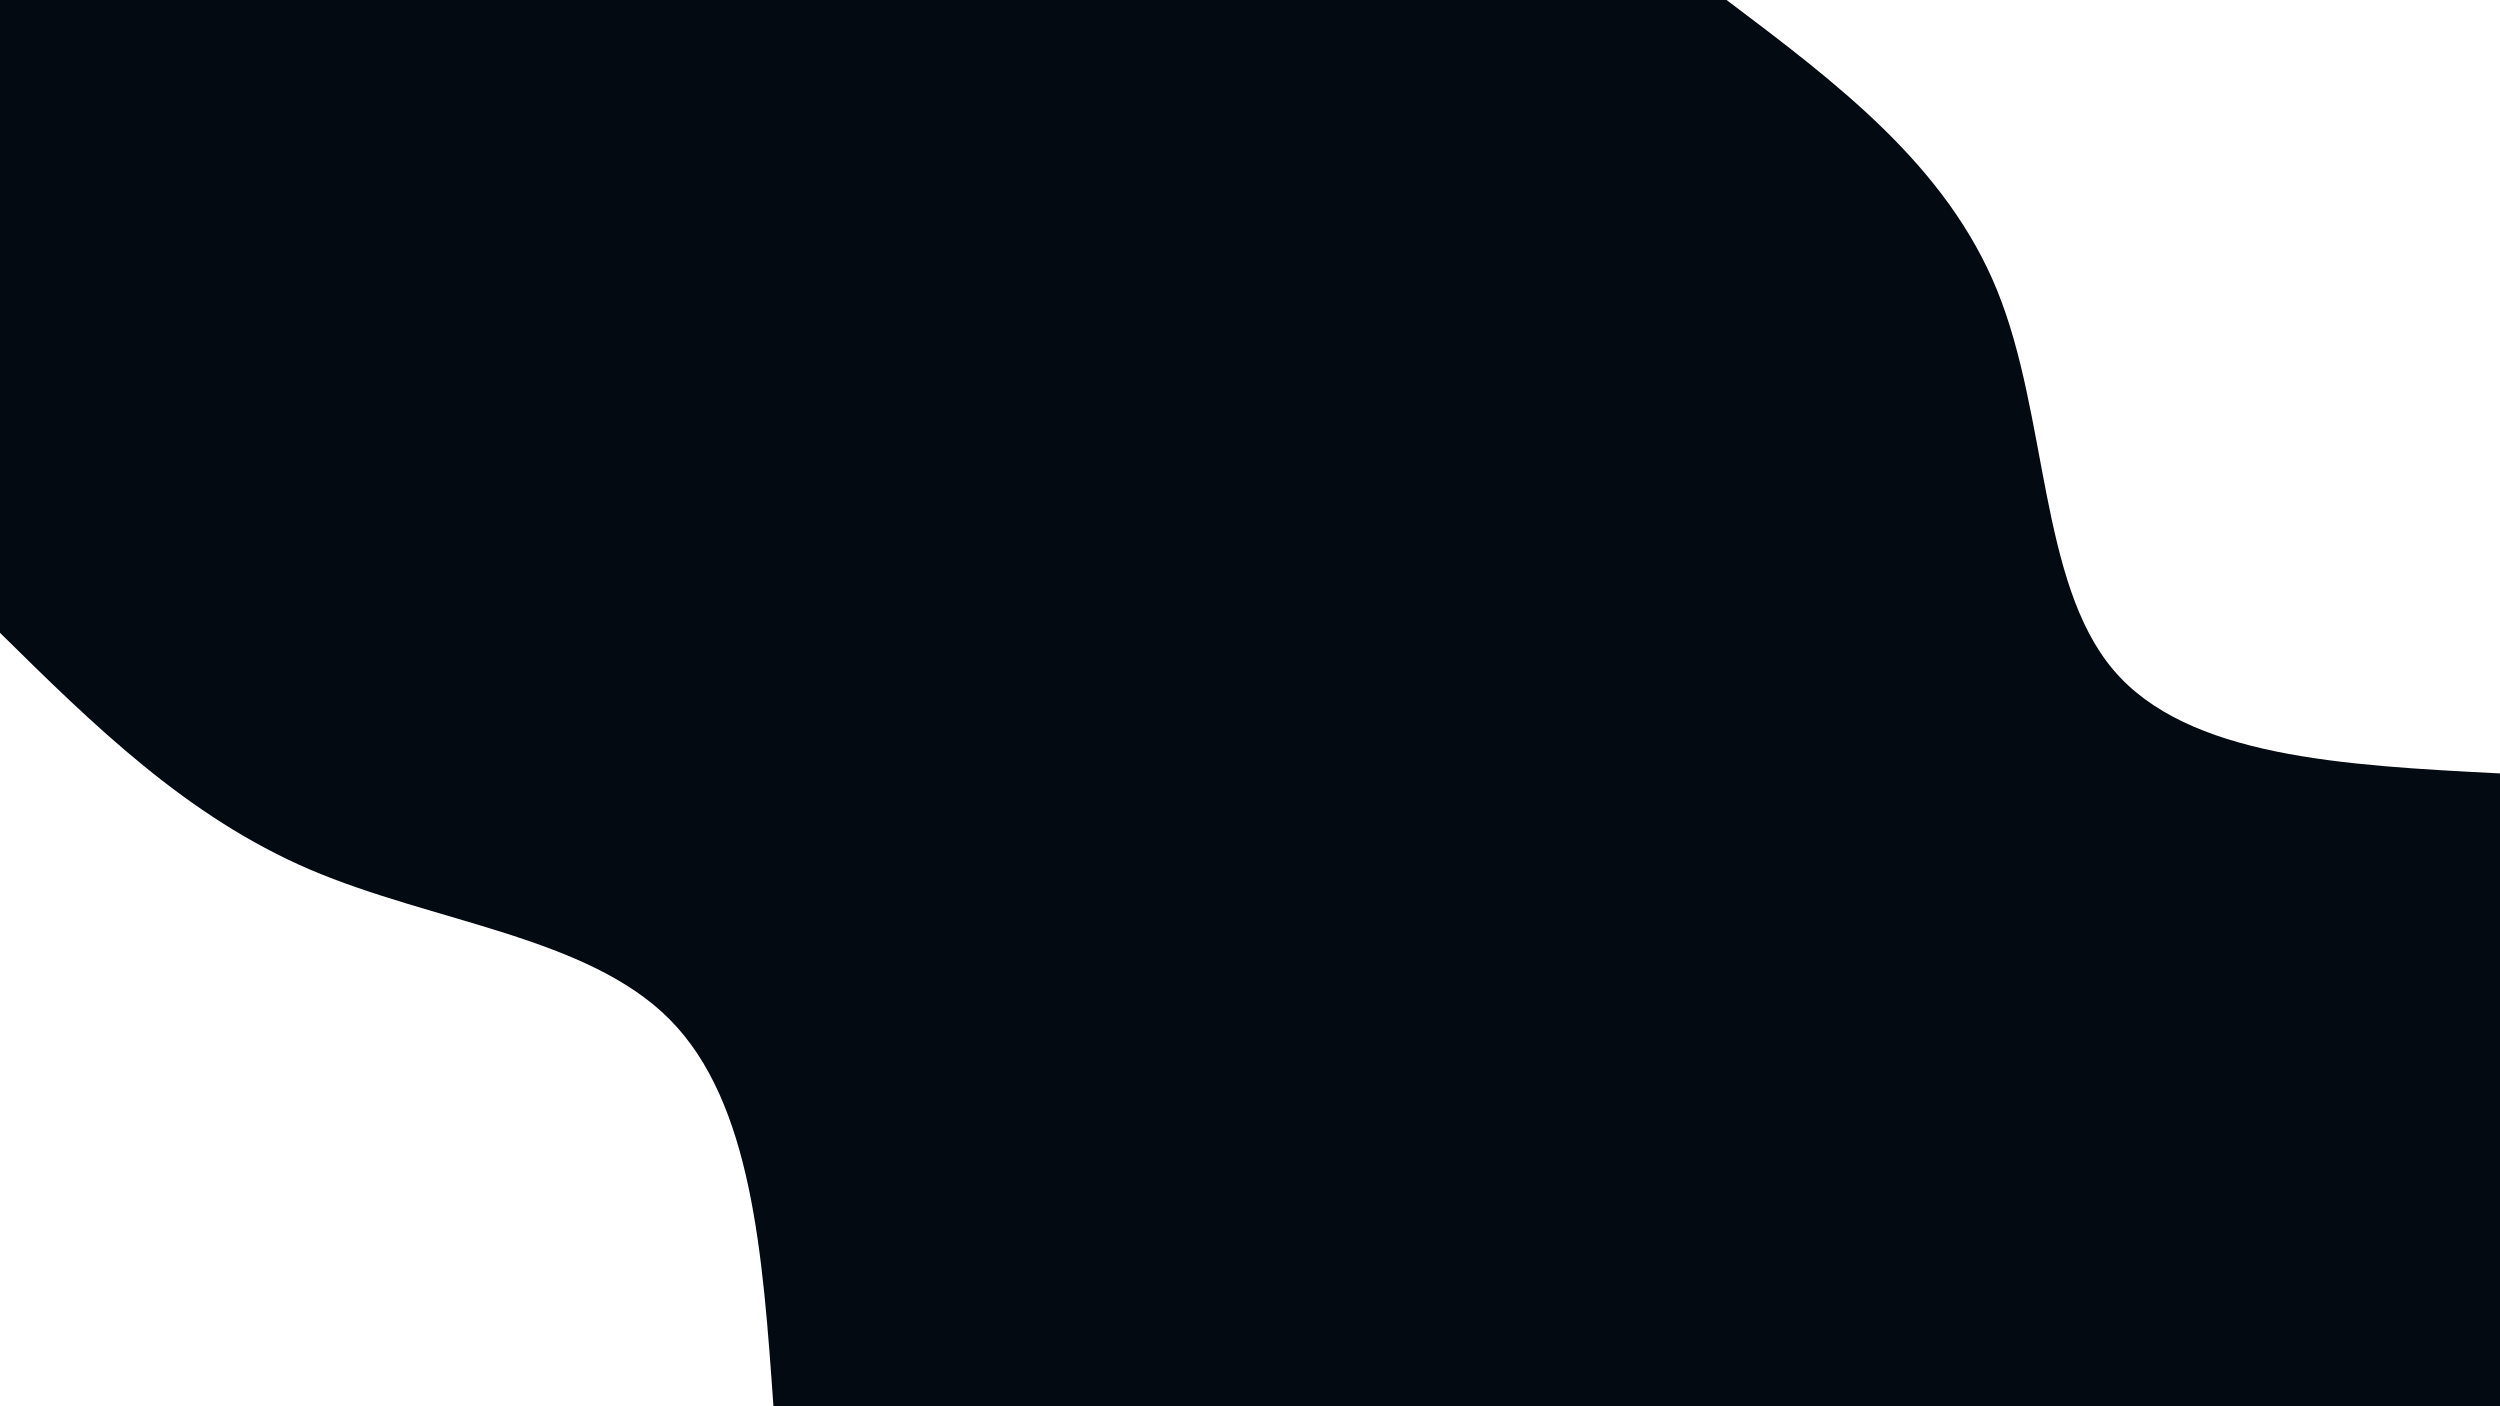 <svg id="visual" viewBox="0 0 960 540" width="960" height="540" xmlns="http://www.w3.org/2000/svg" xmlns:xlink="http://www.w3.org/1999/xlink" version="1.1"><rect x="0" y="0" width="960" height="540" fill="#040a11"></rect><defs><linearGradient id="grad1_0" x1="43.8%" y1="0%" x2="100%" y2="100%"><stop offset="14.444%" stop-color="#040a11" stop-opacity="1"></stop><stop offset="85.556%" stop-color="#040a11" stop-opacity="1"></stop></linearGradient></defs><defs><linearGradient id="grad2_0" x1="0%" y1="0%" x2="56.3%" y2="100%"><stop offset="14.444%" stop-color="#040a11" stop-opacity="1"></stop><stop offset="85.556%" stop-color="#040a11" stop-opacity="1"></stop></linearGradient></defs><g transform="translate(960, 0)"><path d="M0 297C-60.1 293.9 -120.1 290.8 -148.5 257.2C-176.9 223.6 -173.6 159.5 -193.1 111.5C-212.6 63.5 -254.8 31.8 -297 0L0 0Z" fill="#FFFFFF"></path></g><g transform="translate(0, 540)"><path d="M0 -297C35.8 -261.7 71.5 -226.5 119 -206.1C166.5 -185.8 225.6 -180.4 257.2 -148.5C288.8 -116.6 292.9 -58.3 297 0L0 0Z" fill="#FFFFFF"></path></g></svg>